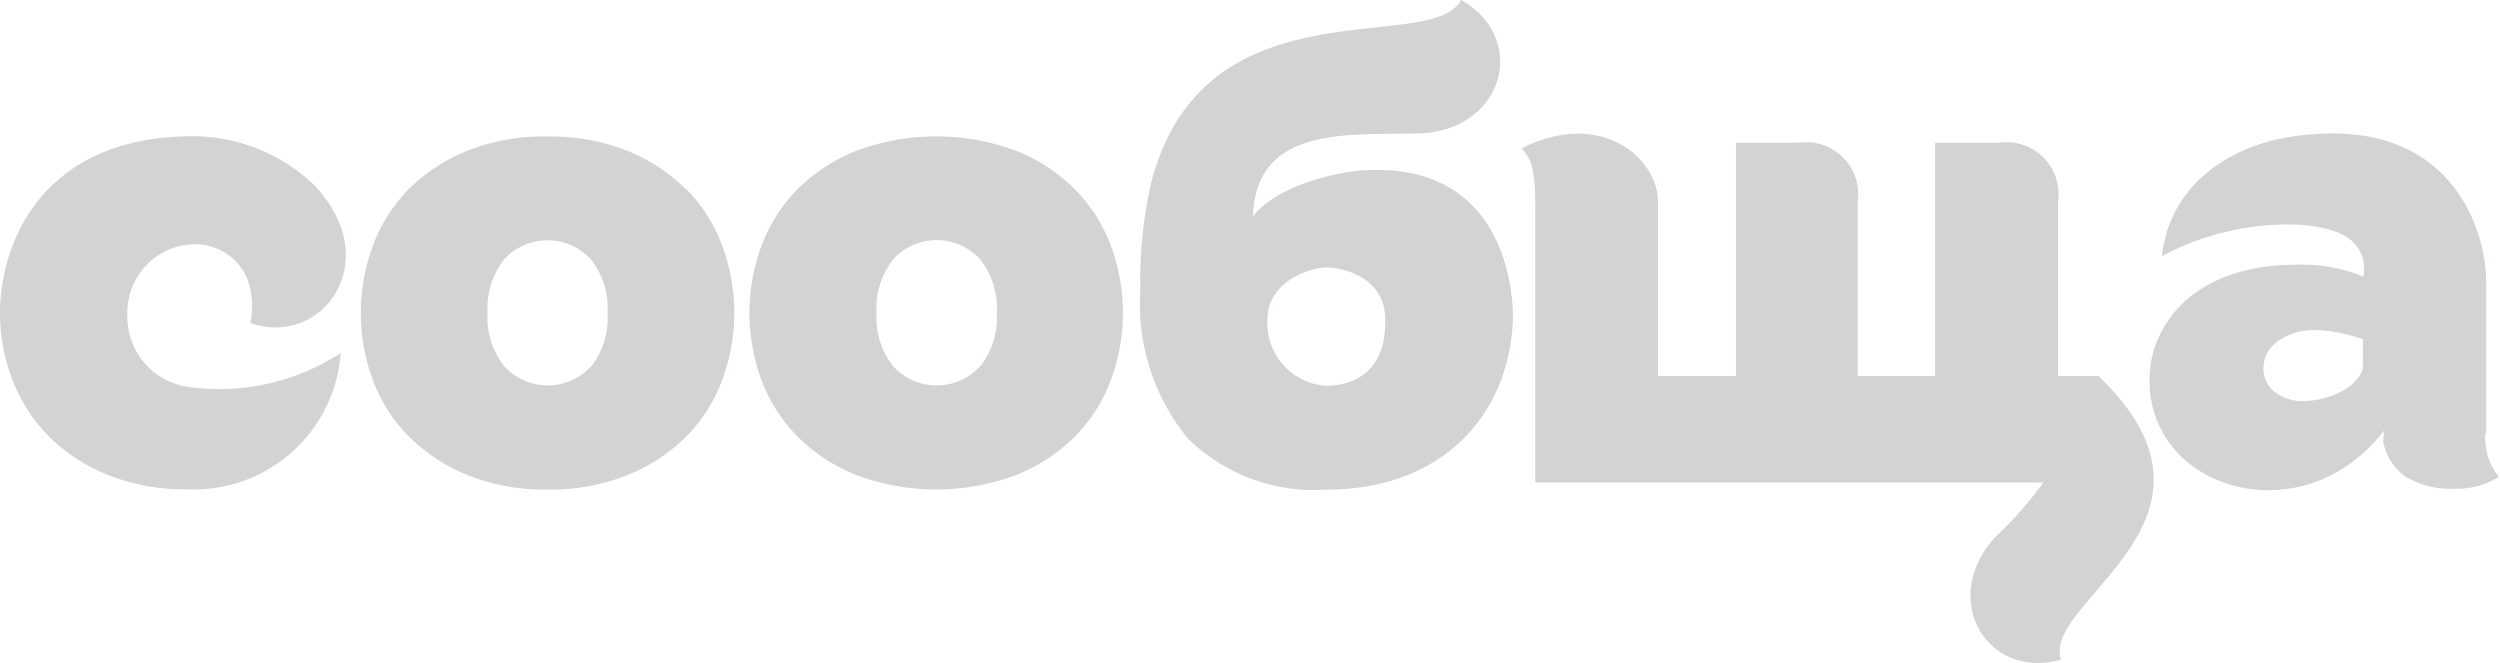 <svg xmlns="http://www.w3.org/2000/svg" viewBox="0 0 84.97 22.54"><title>creator</title><path d="M71.32,12.78H69.95V6.85a1.77,1.77,0,0,0-2-2H65.77v7.93H63.14V6.85a1.77,1.77,0,0,0-2-2H59v7.93H56.35V6.85c0-1.46-1.92-3.17-4.63-1.81.22.28.46.45.46,1.93v9.43H69.45a13.11,13.11,0,0,1-1.64,1.86c-1.92,2.1-.27,4.87,2.24,4.16-.68-2,6.41-4.74,1.26-9.65Zm9-.4a.72.72,0,0,1-.15.43,1.85,1.85,0,0,1-.39.38,2.85,2.85,0,0,1-1.47.44,1.53,1.53,0,0,1-1-.31,1,1,0,0,1-.38-.79,1.13,1.13,0,0,1,.5-.94,2.09,2.09,0,0,1,1.28-.37,4.11,4.11,0,0,1,.79.09,6,6,0,0,1,.81.22v.86Zm4.18,2.35V9.55c0-1.64-1.14-5.72-6.58-4.91-2.24.33-4.19,1.72-4.44,4.07,2.4-1.32,5.4-1.32,6.36-.6a1.25,1.25,0,0,1,.48,1.29A5.4,5.4,0,0,0,78,9a6.7,6.7,0,0,0-2,.28,4.8,4.8,0,0,0-1.57.81,3.82,3.82,0,0,0-1,1.25,3.43,3.43,0,0,0-.37,1.6,3.55,3.55,0,0,0,1.15,2.65,4,4,0,0,0,1.29.78,4.46,4.46,0,0,0,1.6.29,4.66,4.66,0,0,0,2.15-.52,5.28,5.28,0,0,0,1.78-1.51L81,15a1.89,1.89,0,0,0,.76,1.2,3,3,0,0,0,1.7.41,2.66,2.66,0,0,0,1.47-.4A2.16,2.16,0,0,1,84.47,14.73ZM45.08,13.11a2.12,2.12,0,0,1-2-2.26c0-1.28,1.44-1.76,2-1.76s2,.34,2,1.76C47.13,12.88,45.69,13.11,45.08,13.11Zm1.23-7.32c-.86.06-2.88.49-3.72,1.56.08-3.19,3.52-2.73,5.7-2.82C51.15,4.4,51.94,1.28,49.66,0c-1,1.91-8.7-.72-10.52,6.16a14.69,14.69,0,0,0-.38,3.66,7.22,7.22,0,0,0,1.61,5.08,6.12,6.12,0,0,0,4.72,1.74c3.92,0,6.21-2.53,6.33-5.78C51.44,10.16,51.29,5.47,46.32,5.79Zm-13,6.66a2,2,0,0,1-2.95,0,2.7,2.7,0,0,1-.57-1.82,2.71,2.71,0,0,1,.57-1.82,2,2,0,0,1,2.95,0,2.7,2.7,0,0,1,.57,1.82A2.7,2.7,0,0,1,33.32,12.45Zm3.24-6a5.9,5.9,0,0,0-2-1.32,7.78,7.78,0,0,0-5.46,0,5.91,5.91,0,0,0-2,1.32,5.42,5.42,0,0,0-1.21,1.91,6.54,6.54,0,0,0,0,4.55,5.43,5.43,0,0,0,1.21,1.91,5.94,5.94,0,0,0,2,1.32,7.76,7.76,0,0,0,5.46,0,5.94,5.94,0,0,0,2-1.32,5.46,5.46,0,0,0,1.21-1.91,6.59,6.59,0,0,0,0-4.55,5.45,5.45,0,0,0-1.21-1.91Zm-16.46,6a2,2,0,0,1-2.95,0,2.69,2.69,0,0,1-.57-1.82,2.7,2.7,0,0,1,.57-1.82,2,2,0,0,1,2.94,0,2.7,2.7,0,0,1,.57,1.82A2.69,2.69,0,0,1,20.1,12.45Zm3.24-6a5.9,5.9,0,0,0-2-1.32,7,7,0,0,0-2.72-.49,7,7,0,0,0-2.74.49,6,6,0,0,0-2,1.32,5.44,5.44,0,0,0-1.2,1.91,6.56,6.56,0,0,0,0,4.55,5.45,5.45,0,0,0,1.21,1.91,6,6,0,0,0,2,1.32,7,7,0,0,0,2.74.5,7,7,0,0,0,2.72-.5,5.92,5.92,0,0,0,2-1.32,5.44,5.44,0,0,0,1.21-1.91,6.56,6.56,0,0,0,0-4.55A5.43,5.43,0,0,0,23.34,6.44ZM10.67,6.28A6,6,0,0,0,6.56,4.63c-5.18,0-6.56,3.7-6.56,6A6.28,6.28,0,0,0,.42,12.9a5.54,5.54,0,0,0,1.22,1.91,5.94,5.94,0,0,0,2,1.32,7,7,0,0,0,2.73.5A5,5,0,0,0,11.58,12a7.56,7.56,0,0,1-5.25,1.14,2.41,2.41,0,0,1-2-2.48A2.32,2.32,0,0,1,6.63,8.3c1,0,2.22.83,1.88,2.68C10.92,11.83,13.15,8.9,10.67,6.28Z" fill="#d1d3d4"/></svg>